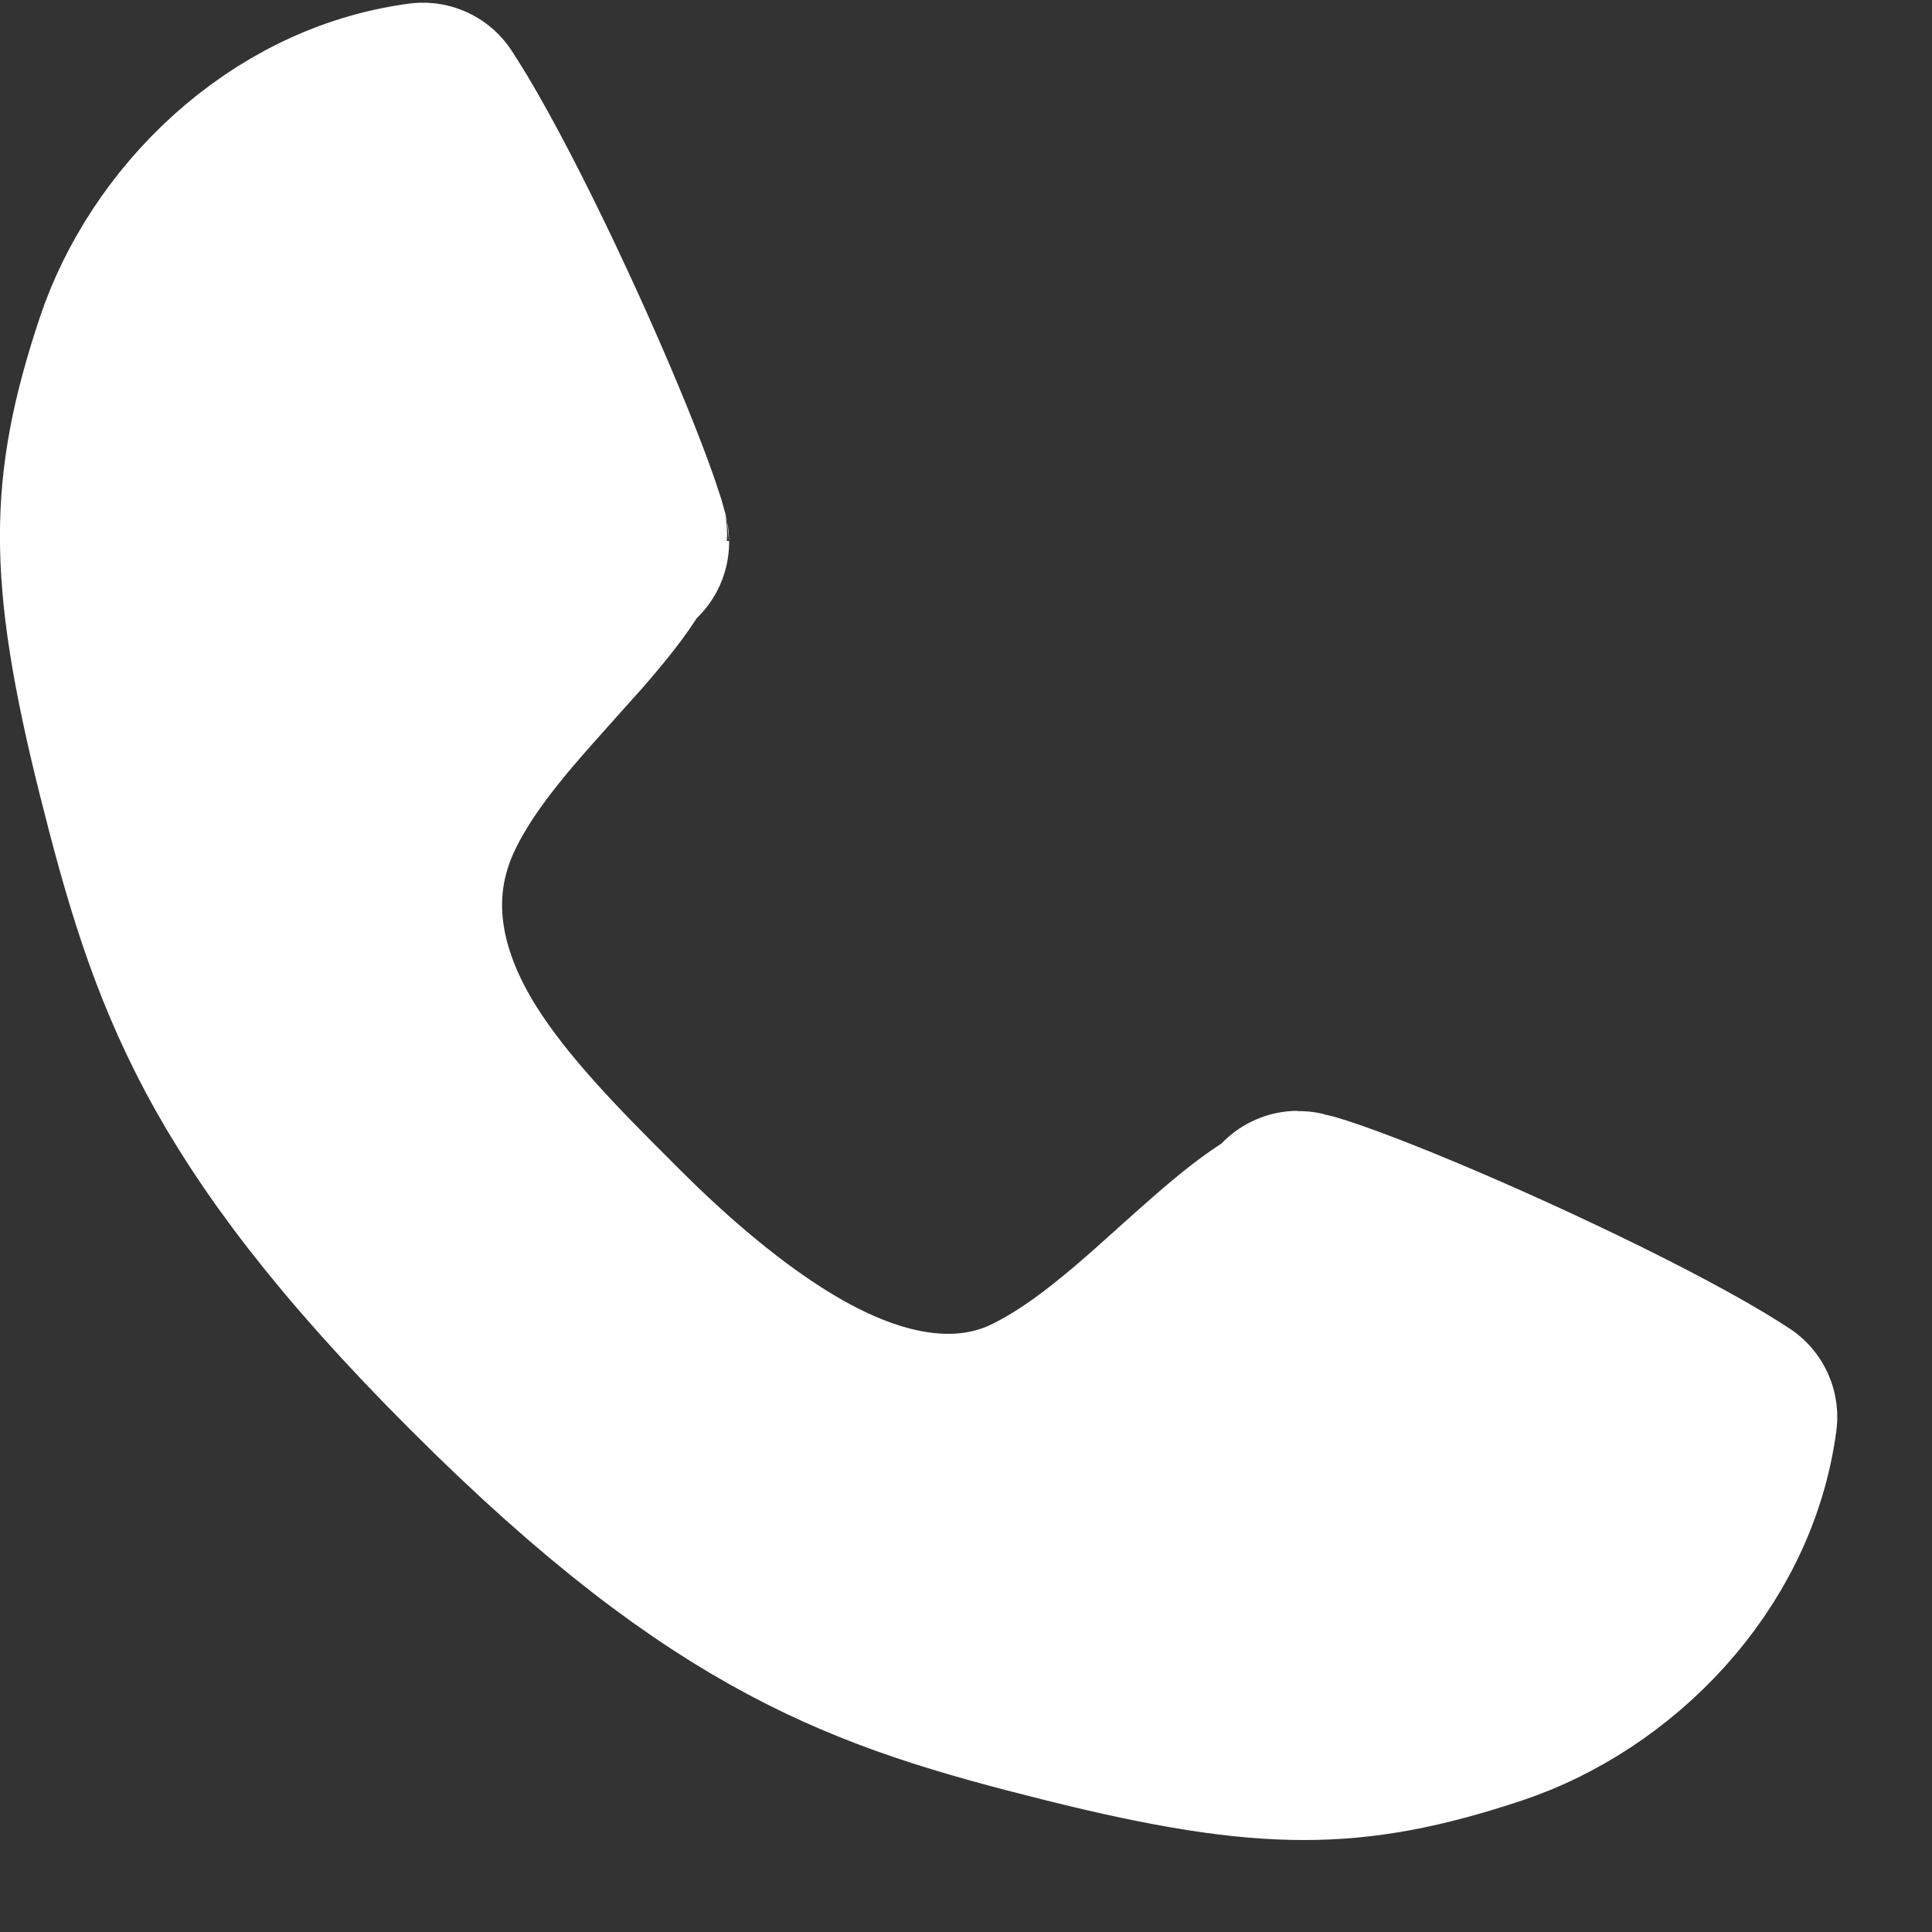 <?xml version="1.0" encoding="UTF-8"?> <svg xmlns="http://www.w3.org/2000/svg" width="14" height="14" viewBox="0 0 14 14" fill="none"><rect x="0" y="0" width="14" height="14" fill="#333333" stroke="none"/><path d="M1.016 2.545C1.294 1.711 2.072 0.919 3.065 0.787C3.093 0.83 3.125 0.881 3.161 0.94C3.34 1.239 3.556 1.658 3.767 2.103C3.977 2.546 4.174 2.998 4.317 3.359C4.389 3.54 4.444 3.69 4.479 3.8C4.489 3.828 4.496 3.851 4.501 3.87C4.493 3.899 4.473 3.948 4.43 4.021C4.354 4.15 4.236 4.298 4.075 4.483C4.023 4.541 3.961 4.611 3.894 4.685C3.782 4.811 3.657 4.949 3.556 5.069C3.382 5.275 3.192 5.522 3.055 5.796C2.692 6.521 2.926 7.204 3.234 7.697C3.521 8.156 3.957 8.592 4.316 8.951C4.327 8.962 4.338 8.973 4.349 8.984L4.355 8.99C4.509 9.144 4.935 9.569 5.438 9.909C5.692 10.081 6.003 10.256 6.338 10.353C6.674 10.451 7.111 10.492 7.537 10.279C7.812 10.142 8.059 9.951 8.265 9.777C8.385 9.676 8.523 9.552 8.648 9.439C8.722 9.373 8.792 9.31 8.851 9.259C9.035 9.097 9.184 8.98 9.313 8.903C9.374 8.867 9.421 8.846 9.453 8.835C9.457 8.834 9.46 8.833 9.463 8.832C9.482 8.838 9.506 8.845 9.534 8.854C9.644 8.89 9.794 8.945 9.975 9.017C10.335 9.16 10.787 9.357 11.23 9.567C11.676 9.778 12.094 9.993 12.393 10.172C12.452 10.208 12.503 10.24 12.546 10.268C12.414 11.261 11.622 12.04 10.789 12.318C10.267 12.492 9.871 12.566 9.448 12.566C9.013 12.566 8.508 12.487 7.764 12.301C7.01 12.113 6.414 11.939 5.781 11.601C5.147 11.263 4.44 10.741 3.516 9.817C2.593 8.894 2.07 8.186 1.732 7.553C1.395 6.919 1.221 6.323 1.032 5.569C0.846 4.825 0.767 4.32 0.767 3.885C0.767 3.462 0.842 3.066 1.016 2.545ZM4.516 3.927C4.516 3.927 4.515 3.924 4.515 3.92C4.516 3.925 4.516 3.927 4.516 3.927ZM9.406 8.817C9.406 8.817 9.409 8.818 9.413 8.819C9.409 8.818 9.407 8.817 9.406 8.817Z" fill="white" stroke="white" stroke-width="1.535" stroke-linecap="round" stroke-linejoin="round"></path></svg> 
